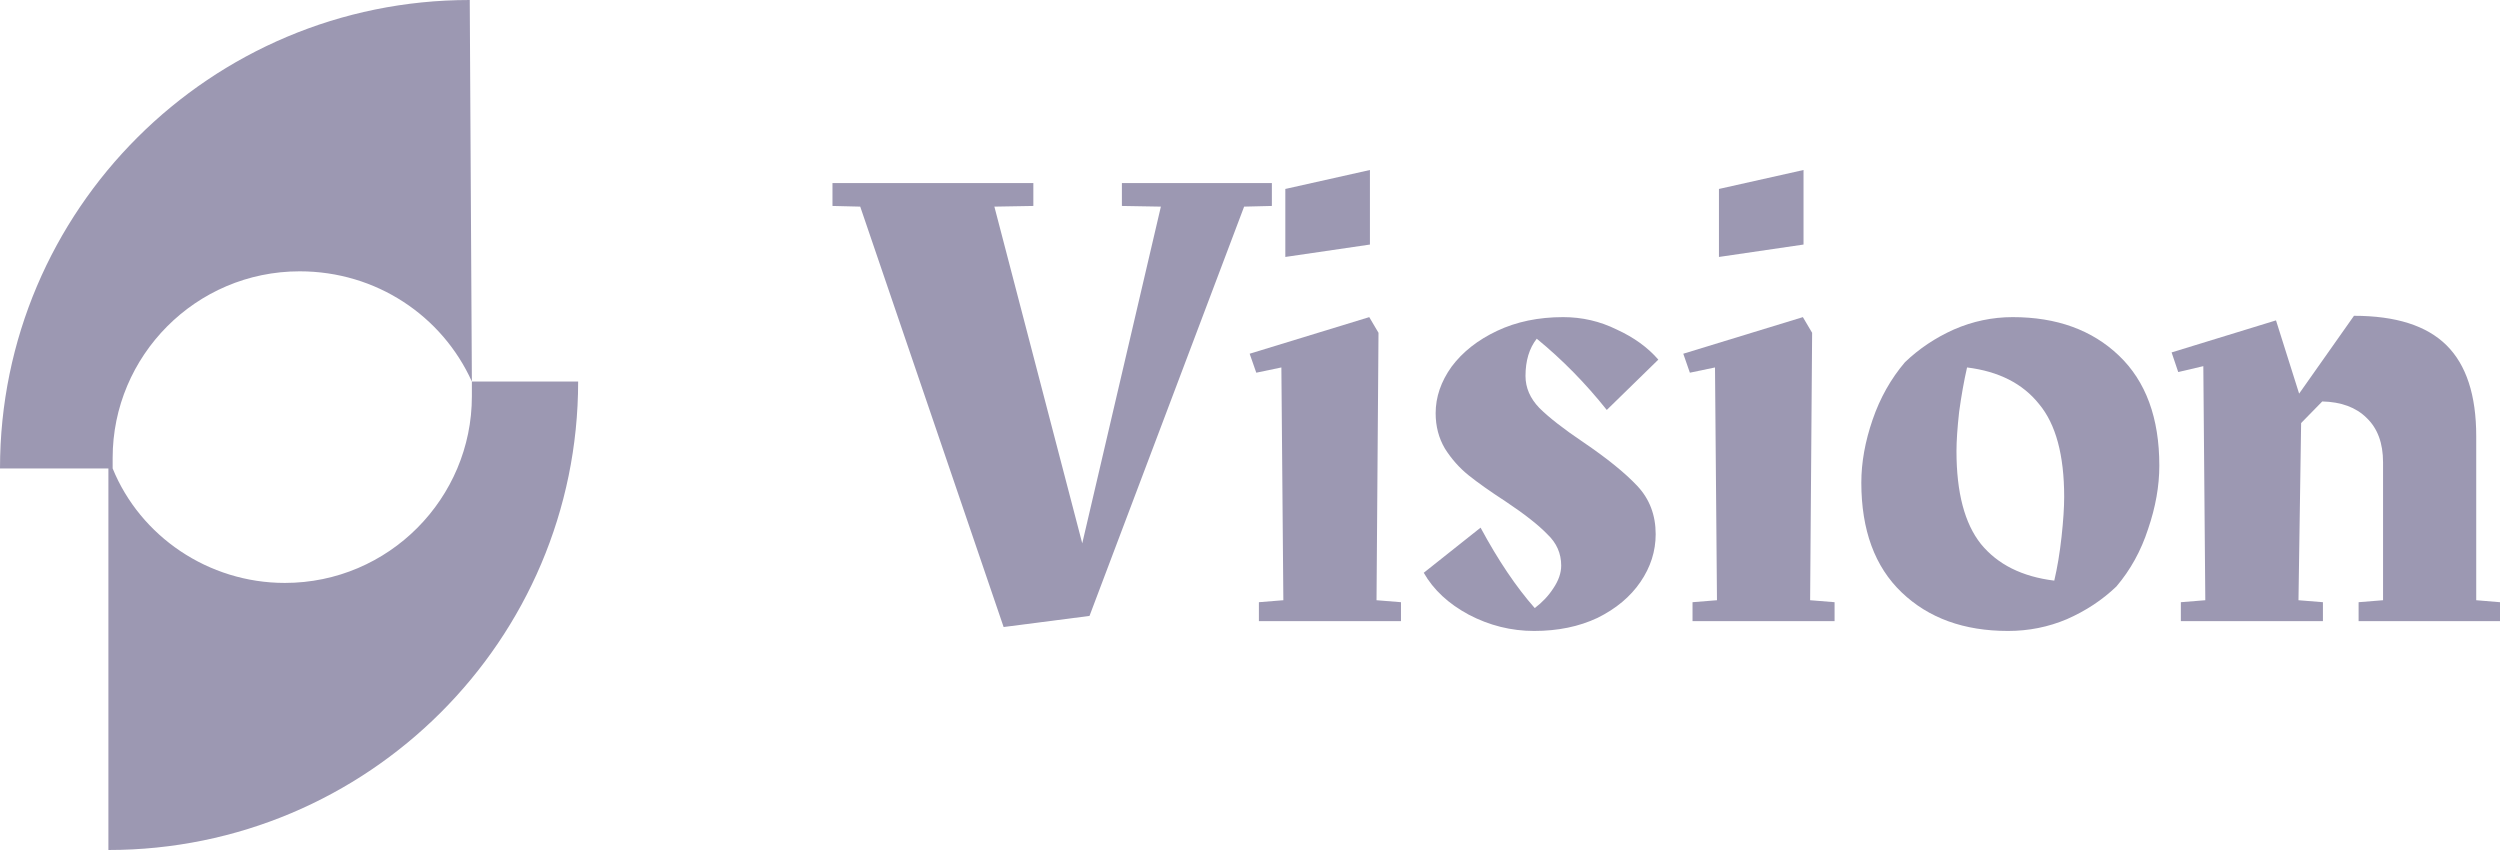 <svg width="100" height="34" viewBox="0 0 100 34" fill="none" xmlns="http://www.w3.org/2000/svg">
<path d="M18.875 15.262C18.875 15.431 18.875 15.601 18.875 15.855C18.875 19.925 15.559 23.317 11.393 23.317C8.332 23.317 5.611 21.451 4.506 18.738C4.506 18.569 4.506 18.484 4.506 18.314C4.506 14.244 7.822 10.853 11.988 10.853C15.049 10.853 17.685 12.633 18.875 15.262L18.79 0C8.417 0 0 8.394 0 18.738H4.336V34C14.709 34 23.126 25.606 23.126 15.262H18.875Z" fill="#9C98B2"/>
<path d="M50.875 7.323V8.238L49.765 8.265L43.58 24.637L40.145 25.081L34.409 8.265L33.299 8.238V7.323H41.334V8.238L39.775 8.265L43.29 21.734L46.435 8.265L44.876 8.238V7.323H50.875Z" fill="#9C98B2"/>
<path d="M51.413 7.558L54.797 6.8V9.782L51.413 10.278V7.558ZM55.061 24.009L56.039 24.088V24.846H50.356V24.088L51.334 24.009L51.255 14.698L50.251 14.908L49.986 14.149L54.77 12.685L55.14 13.312L55.061 24.009Z" fill="#9C98B2"/>
<path d="M61.02 15.039C61.02 15.509 61.205 15.936 61.575 16.32C61.963 16.704 62.544 17.157 63.32 17.68C64.271 18.325 64.994 18.909 65.487 19.432C65.98 19.955 66.227 20.601 66.227 21.368C66.227 22.048 66.024 22.684 65.619 23.277C65.214 23.87 64.641 24.349 63.901 24.715C63.161 25.064 62.315 25.238 61.364 25.238C60.448 25.238 59.575 25.02 58.747 24.585C57.937 24.149 57.338 23.591 56.95 22.911L59.223 21.106C59.928 22.414 60.65 23.486 61.39 24.323C61.69 24.096 61.937 23.835 62.13 23.538C62.342 23.225 62.448 22.919 62.448 22.623C62.448 22.135 62.263 21.716 61.892 21.368C61.54 21.002 60.985 20.566 60.227 20.06C59.611 19.659 59.117 19.31 58.747 19.014C58.377 18.717 58.06 18.36 57.796 17.942C57.549 17.523 57.426 17.052 57.426 16.529C57.426 15.884 57.637 15.265 58.06 14.672C58.501 14.079 59.109 13.6 59.884 13.234C60.659 12.868 61.54 12.685 62.527 12.685C63.285 12.685 63.998 12.85 64.668 13.181C65.355 13.495 65.91 13.896 66.333 14.385L64.271 16.398C63.425 15.335 62.492 14.385 61.47 13.548C61.17 13.931 61.02 14.428 61.02 15.039Z" fill="#9C98B2"/>
<path d="M68.758 7.558L72.141 6.8V9.782L68.758 10.278V7.558ZM72.405 24.009L73.383 24.088V24.846H67.701V24.088L68.679 24.009L68.6 14.698L67.595 14.908L67.331 14.149L72.115 12.685L72.485 13.312L72.405 24.009Z" fill="#9C98B2"/>
<path d="M80.506 12.685C82.268 12.685 83.686 13.199 84.761 14.228C85.836 15.256 86.373 16.721 86.373 18.622C86.373 19.441 86.223 20.287 85.924 21.159C85.642 22.03 85.219 22.797 84.655 23.46C84.091 24 83.431 24.436 82.673 24.768C81.933 25.081 81.149 25.238 80.321 25.238C78.559 25.238 77.14 24.724 76.066 23.695C74.991 22.667 74.453 21.202 74.453 19.302C74.453 18.5 74.603 17.663 74.903 16.791C75.202 15.919 75.634 15.152 76.198 14.489C76.761 13.949 77.413 13.513 78.153 13.181C78.911 12.85 79.695 12.685 80.506 12.685ZM78.259 18.046C78.259 19.703 78.585 20.941 79.237 21.76C79.907 22.579 80.885 23.068 82.171 23.225C82.294 22.701 82.391 22.117 82.462 21.472C82.532 20.827 82.567 20.295 82.567 19.877C82.567 18.203 82.233 16.965 81.563 16.163C80.911 15.344 79.951 14.855 78.682 14.698C78.559 15.239 78.453 15.832 78.365 16.477C78.294 17.122 78.259 17.645 78.259 18.046Z" fill="#9C98B2"/>
<path d="M100 24.088V24.846H94.344V24.088L95.322 24.009V18.491C95.322 17.724 95.102 17.131 94.661 16.712C94.238 16.294 93.648 16.076 92.89 16.058L92.045 16.922L91.939 24.009L92.917 24.088V24.846H87.234V24.088L88.212 24.009L88.133 14.646L87.129 14.882L86.864 14.097L91.04 12.815L91.965 15.745L94.159 12.632C95.833 12.632 97.066 13.025 97.859 13.809C98.652 14.594 99.049 15.806 99.049 17.445V24.009L100 24.088Z" fill="#9C98B2"/>
</svg>
